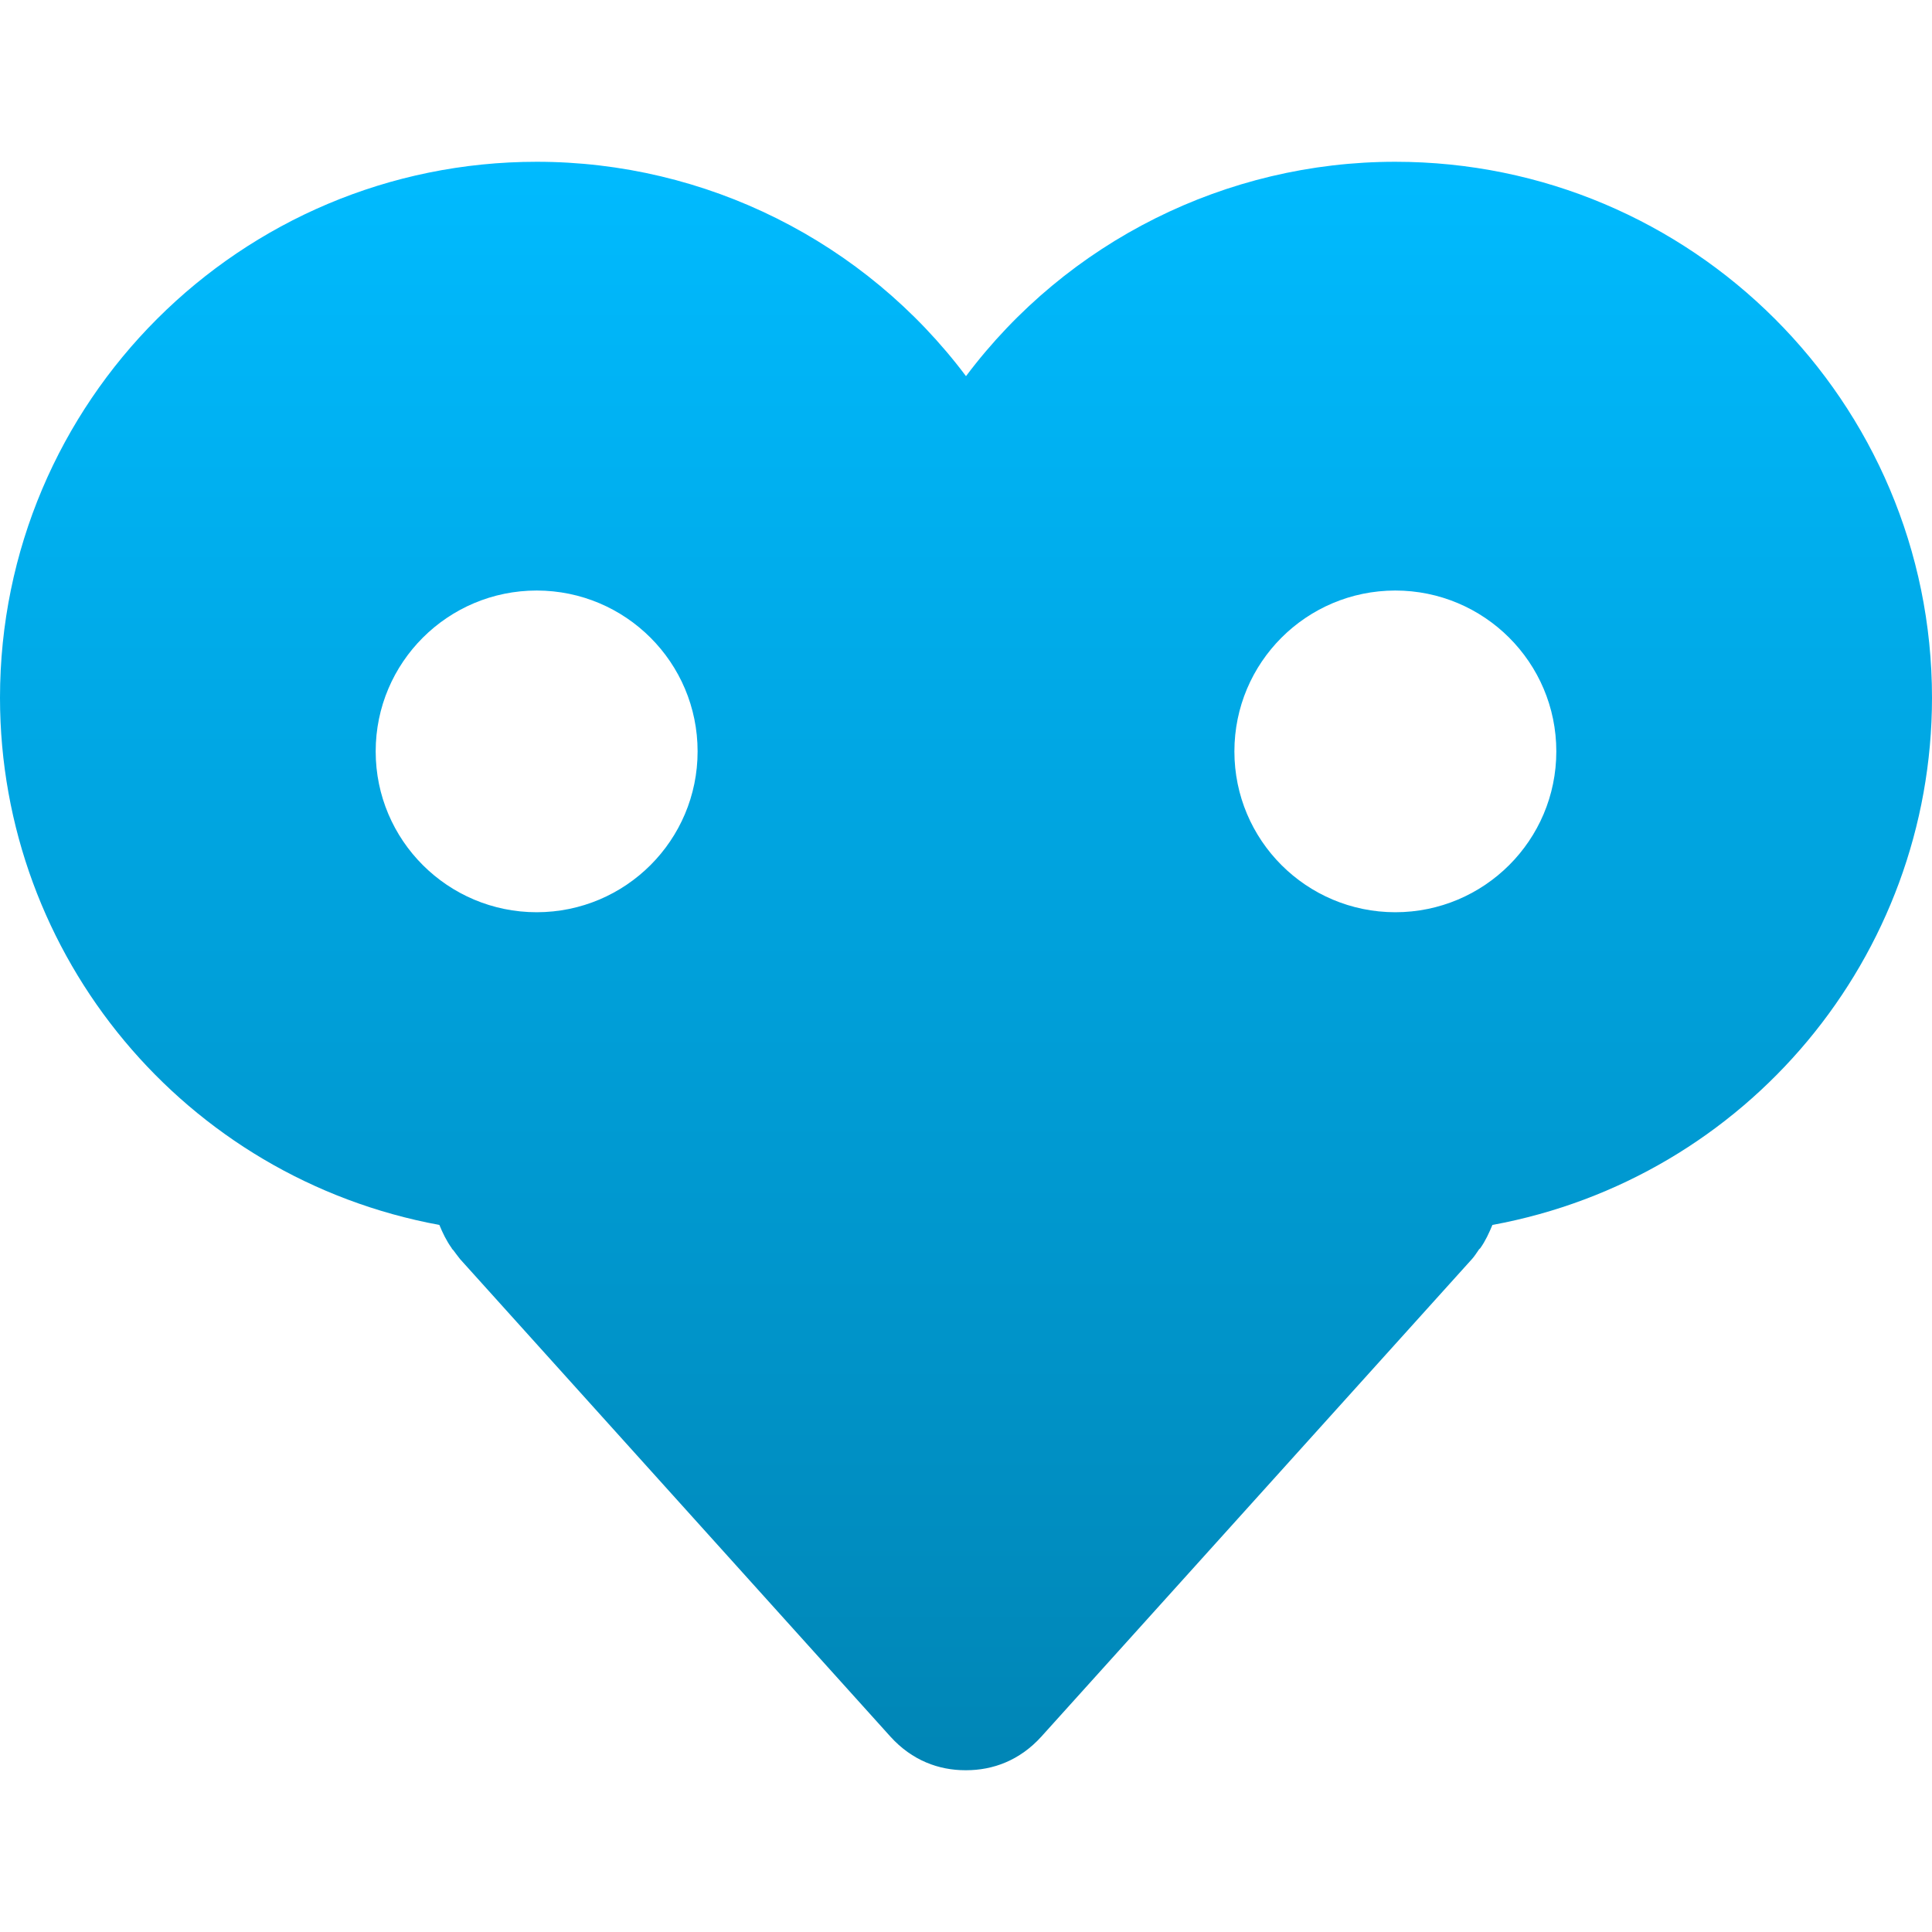 <svg xmlns="http://www.w3.org/2000/svg" xmlns:xlink="http://www.w3.org/1999/xlink" width="64" height="64" viewBox="0 0 64 64" version="1.1">
<defs>
<linearGradient id="linear0" gradientUnits="userSpaceOnUse" x1="0" y1="0" x2="0" y2="1" gradientTransform="matrix(64,0,0,53.281,0,5.359)">
<stop offset="0" style="stop-color:#00bbff;stop-opacity:1;"/>
<stop offset="1" style="stop-color:#0085b5;stop-opacity:1;"/>
</linearGradient>
</defs>
<g id="surface1">
<path style=" stroke:none;fill-rule:nonzero;fill:url(#linear0);" d="M 17.781 5.359 C 7.961 5.359 0 13.309 0 23.117 C 0.004 31.684 6.125 39.023 14.555 40.578 C 14.664 40.844 14.789 41.102 14.961 41.344 C 14.977 41.383 14.996 41.387 15.016 41.414 C 15.09 41.508 15.16 41.613 15.242 41.711 L 29.492 57.523 C 30.215 58.324 31.105 58.641 31.977 58.641 L 32.008 58.641 C 32.883 58.641 33.777 58.324 34.5 57.523 L 48.758 41.711 C 48.84 41.621 48.906 41.516 48.977 41.414 C 48.996 41.375 49.02 41.371 49.039 41.344 C 49.211 41.102 49.328 40.84 49.438 40.578 C 57.871 39.027 63.996 31.684 64 23.117 C 64 13.309 56.039 5.359 46.219 5.359 C 40.625 5.359 35.355 7.992 32 12.461 C 28.645 7.992 23.375 5.359 17.781 5.359 Z M 17.781 19.562 C 20.727 19.566 23.109 21.949 23.109 24.891 C 23.109 27.832 20.727 30.215 17.781 30.219 C 14.836 30.219 12.445 27.836 12.445 24.891 C 12.445 21.945 14.836 19.562 17.781 19.562 Z M 46.219 19.562 C 49.164 19.562 51.555 21.945 51.555 24.891 C 51.555 27.836 49.164 30.219 46.219 30.219 C 43.273 30.215 40.891 27.832 40.891 24.891 C 40.891 21.949 43.273 19.566 46.219 19.562 Z M 46.219 19.562 "/>
</g>
</svg>
